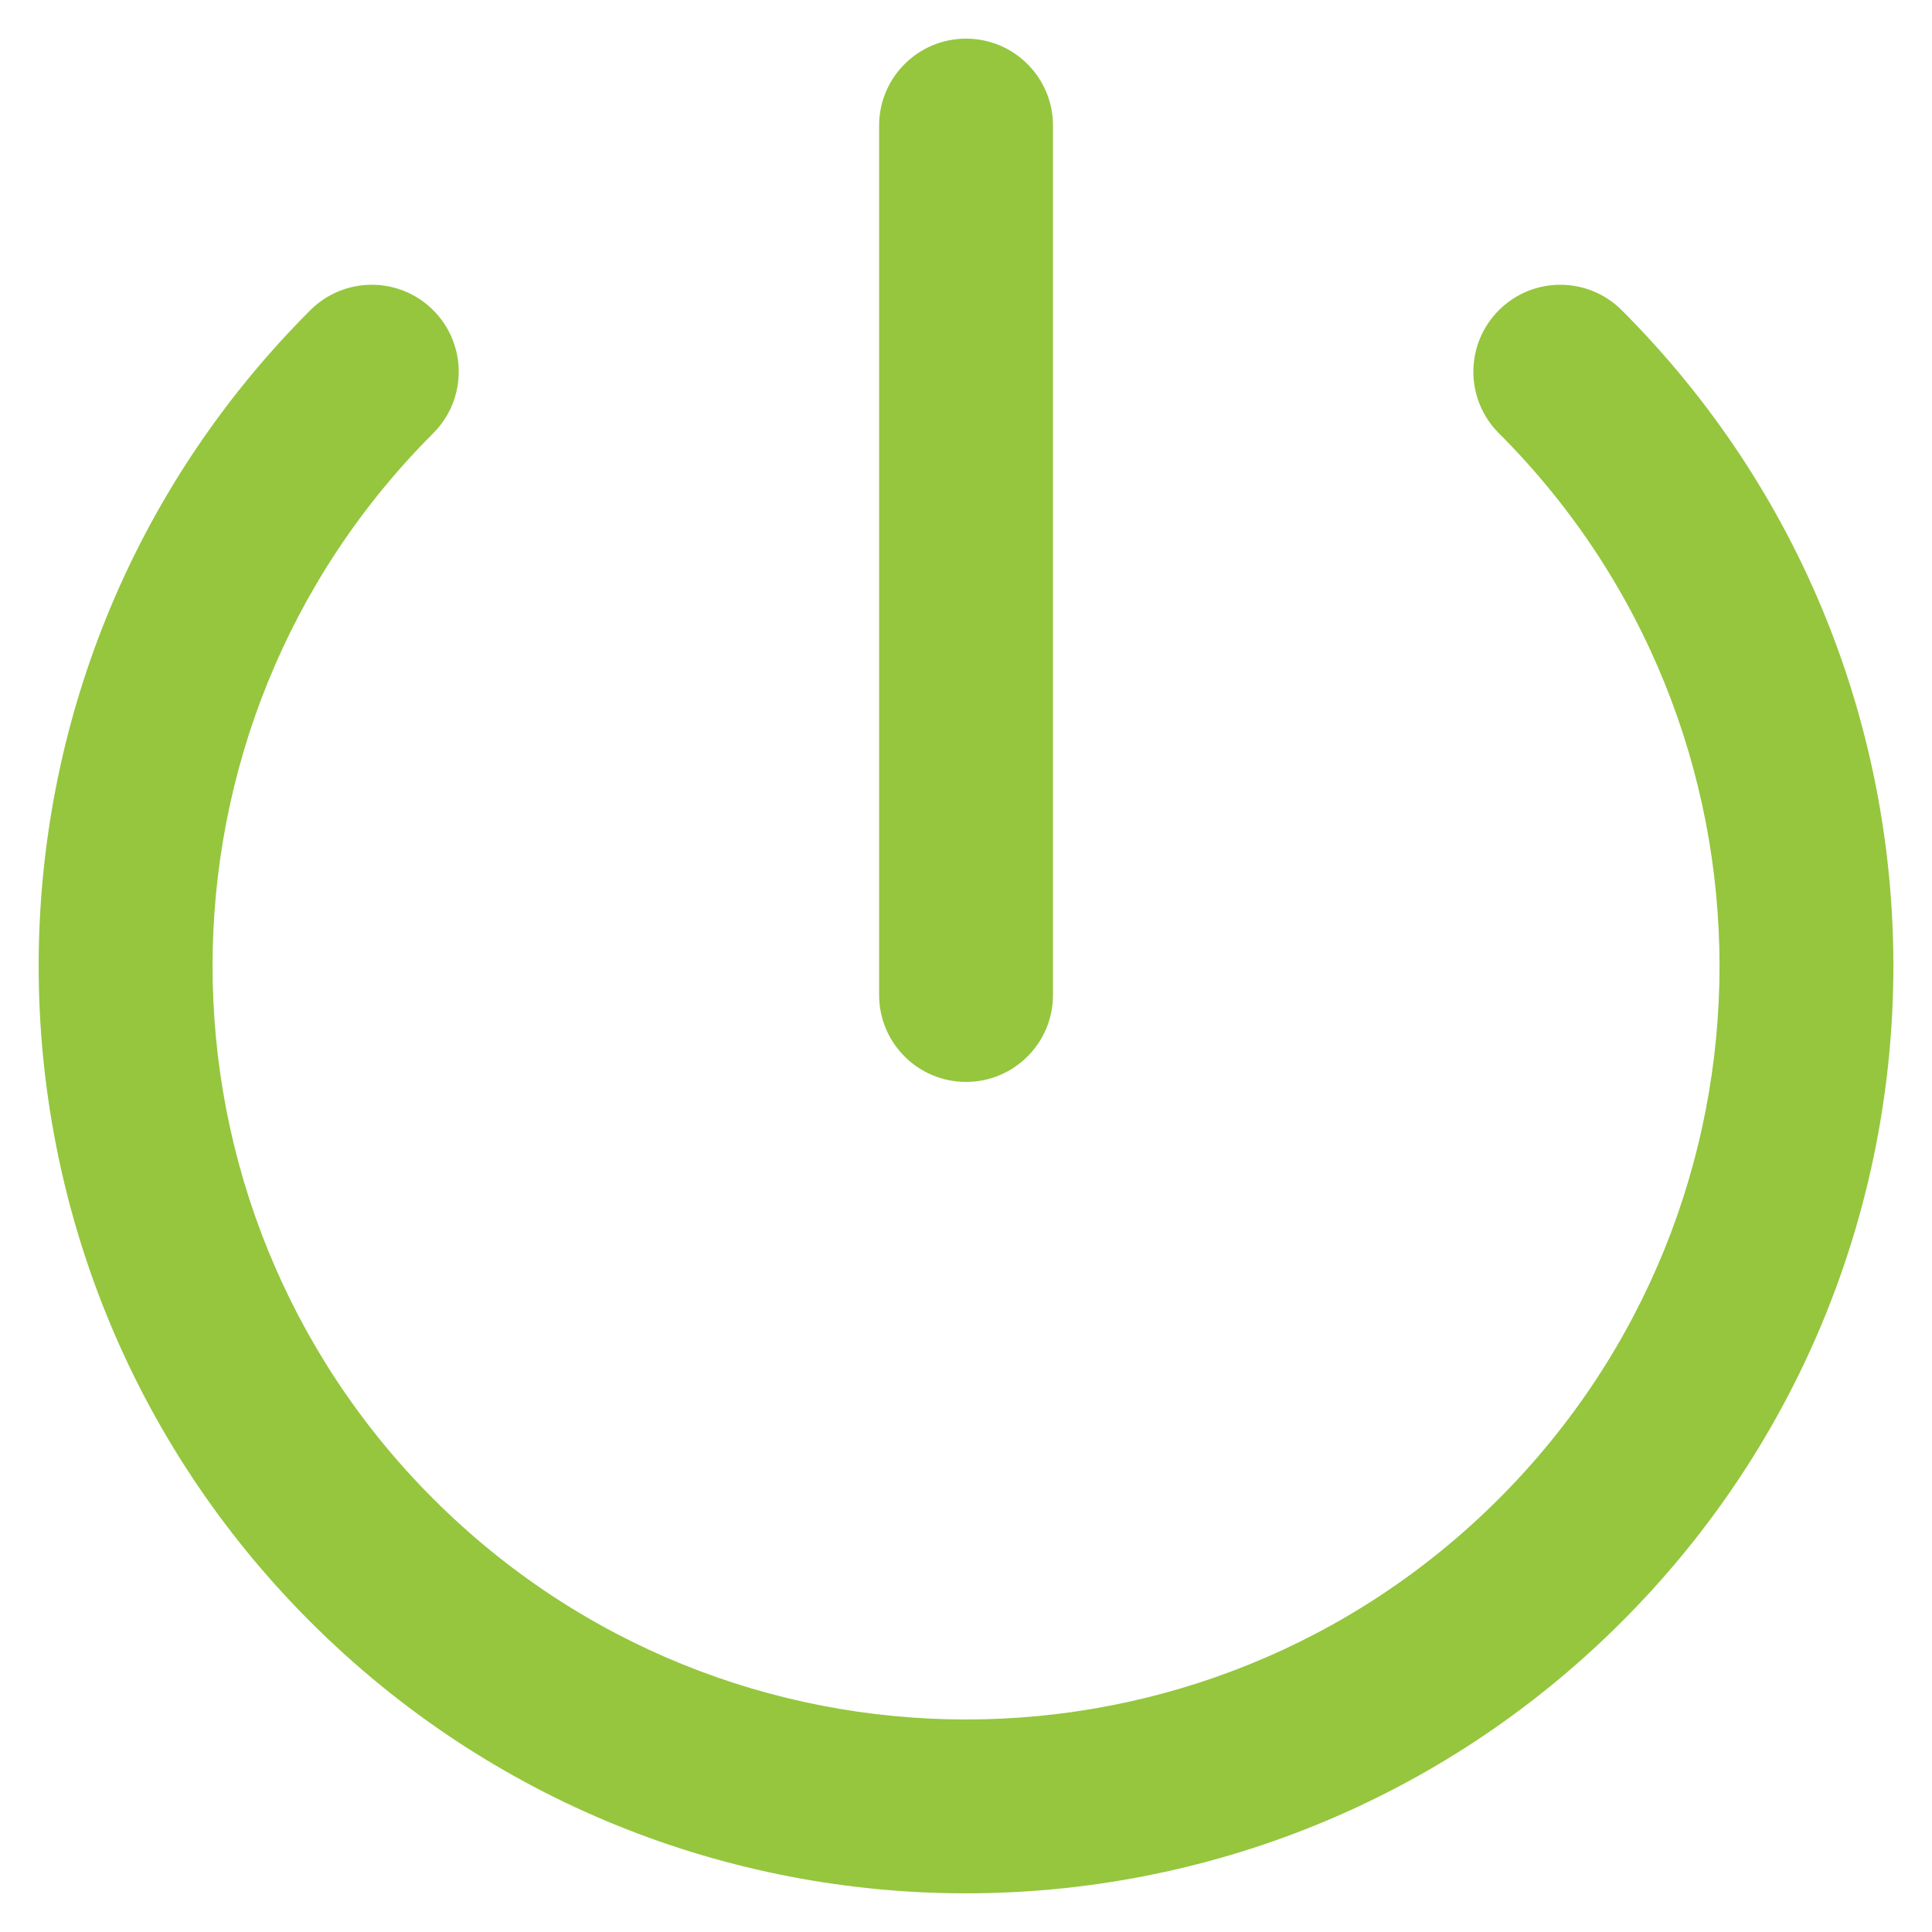 <svg width="40" height="40" viewBox="0 0 40 40" fill="none" xmlns="http://www.w3.org/2000/svg">
<path fill-rule="evenodd" clip-rule="evenodd" d="M20.001 0.8C20.995 0.8 21.801 1.606 21.801 2.6V20.6C21.801 21.594 20.995 22.4 20.001 22.4C19.007 22.4 18.201 21.594 18.201 20.6V2.6C18.201 1.606 19.007 0.8 20.001 0.8ZM8.97 6.423C9.673 7.126 9.673 8.266 8.97 8.969C2.878 15.061 2.878 24.939 8.97 31.031C15.062 37.123 24.939 37.123 31.032 31.031C37.124 24.939 37.124 15.061 31.032 8.969C30.329 8.266 30.329 7.126 31.032 6.423C31.735 5.72 32.874 5.72 33.577 6.423C41.075 13.921 41.075 26.078 33.577 33.576C26.079 41.074 13.922 41.074 6.424 33.576C-1.074 26.078 -1.074 13.921 6.424 6.423C7.127 5.72 8.267 5.72 8.97 6.423Z" fill="#95C63E"/>
</svg>
